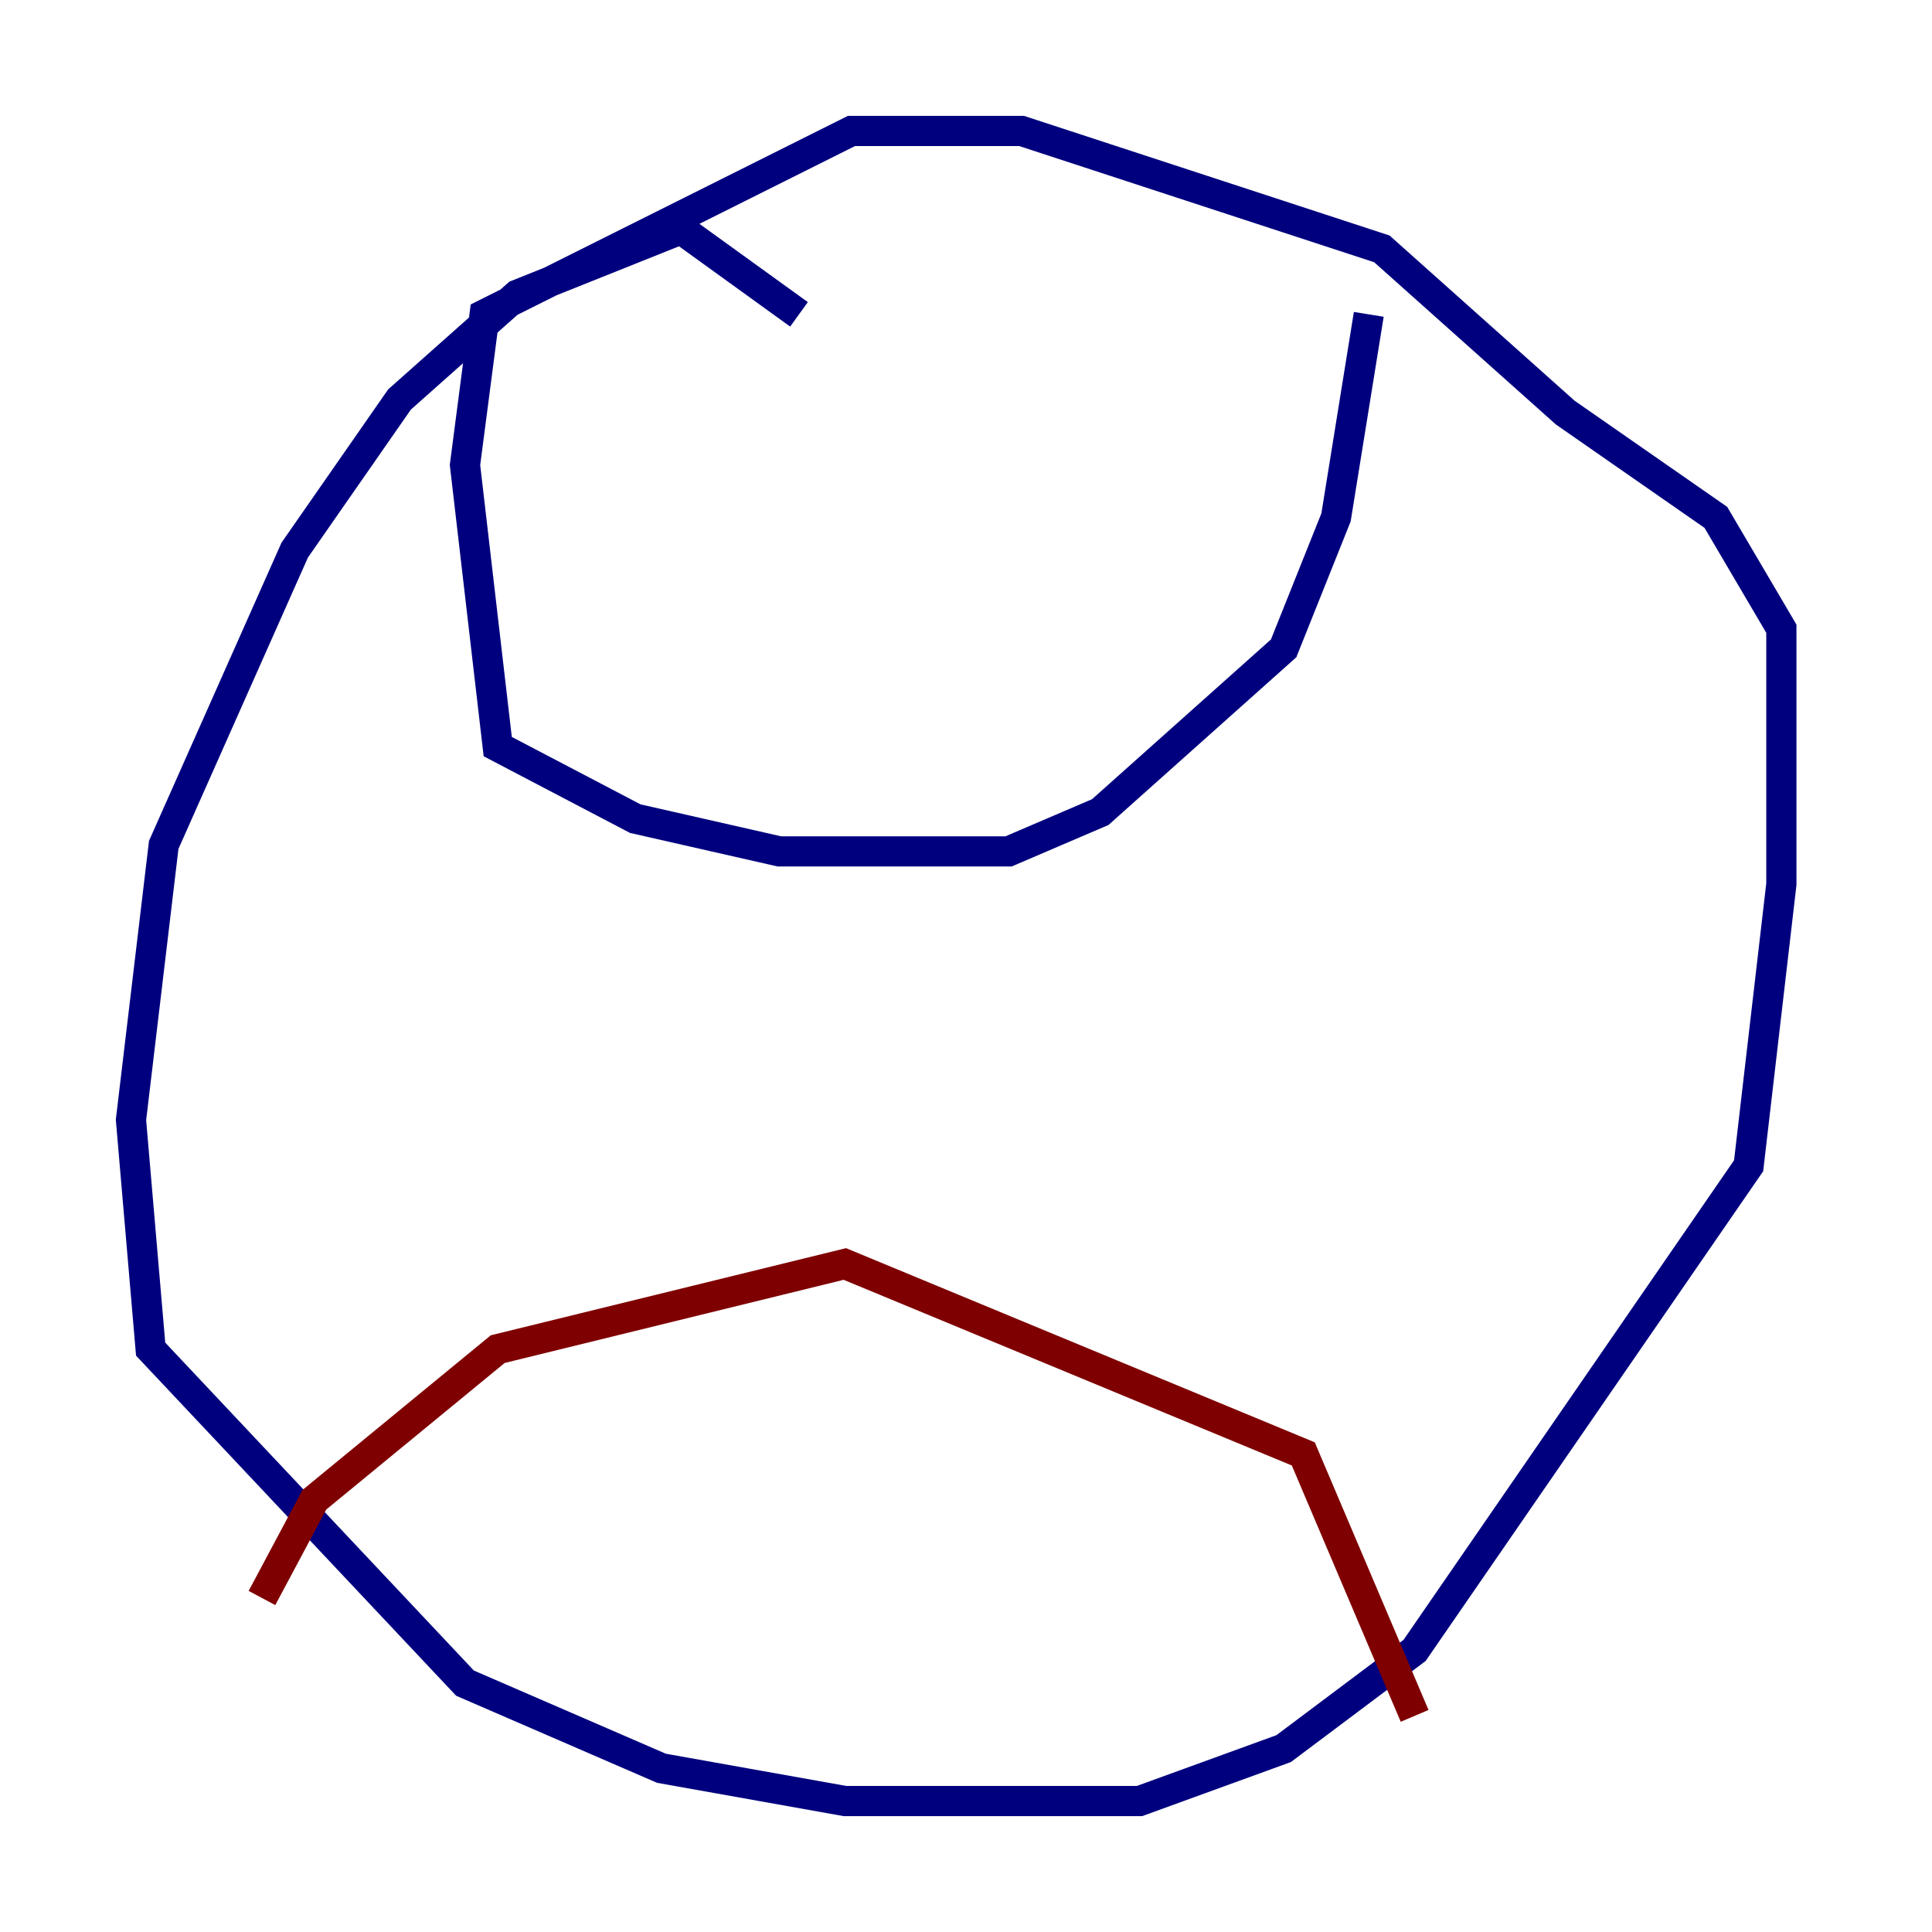 <?xml version="1.0" encoding="utf-8" ?>
<svg baseProfile="tiny" height="128" version="1.2" viewBox="0,0,128,128" width="128" xmlns="http://www.w3.org/2000/svg" xmlns:ev="http://www.w3.org/2001/xml-events" xmlns:xlink="http://www.w3.org/1999/xlink"><defs /><polyline fill="none" points="52.936,20.827 45.125,15.186 34.278,19.525 26.468,26.468 19.525,36.447 10.848,55.973 8.678,74.197 9.98,89.383 30.807,111.512 43.824,117.153 55.973,119.322 75.498,119.322 85.044,115.851 93.722,109.342 115.851,77.234 118.02,58.576 118.02,41.654 113.681,34.278 103.702,27.336 91.552,16.488 67.688,8.678 56.407,8.678 32.108,20.827 30.807,30.807 32.976,49.464 42.088,54.237 51.634,56.407 66.82,56.407 72.895,53.803 85.044,42.956 88.515,34.278 90.685,20.827" stroke="#00007f" stroke-width="2" /><polyline fill="none" points="17.356,105.871 20.827,99.363 32.976,89.383 55.973,83.742 86.346,96.325 93.722,113.681" stroke="#7f0000" stroke-width="2" /></svg>